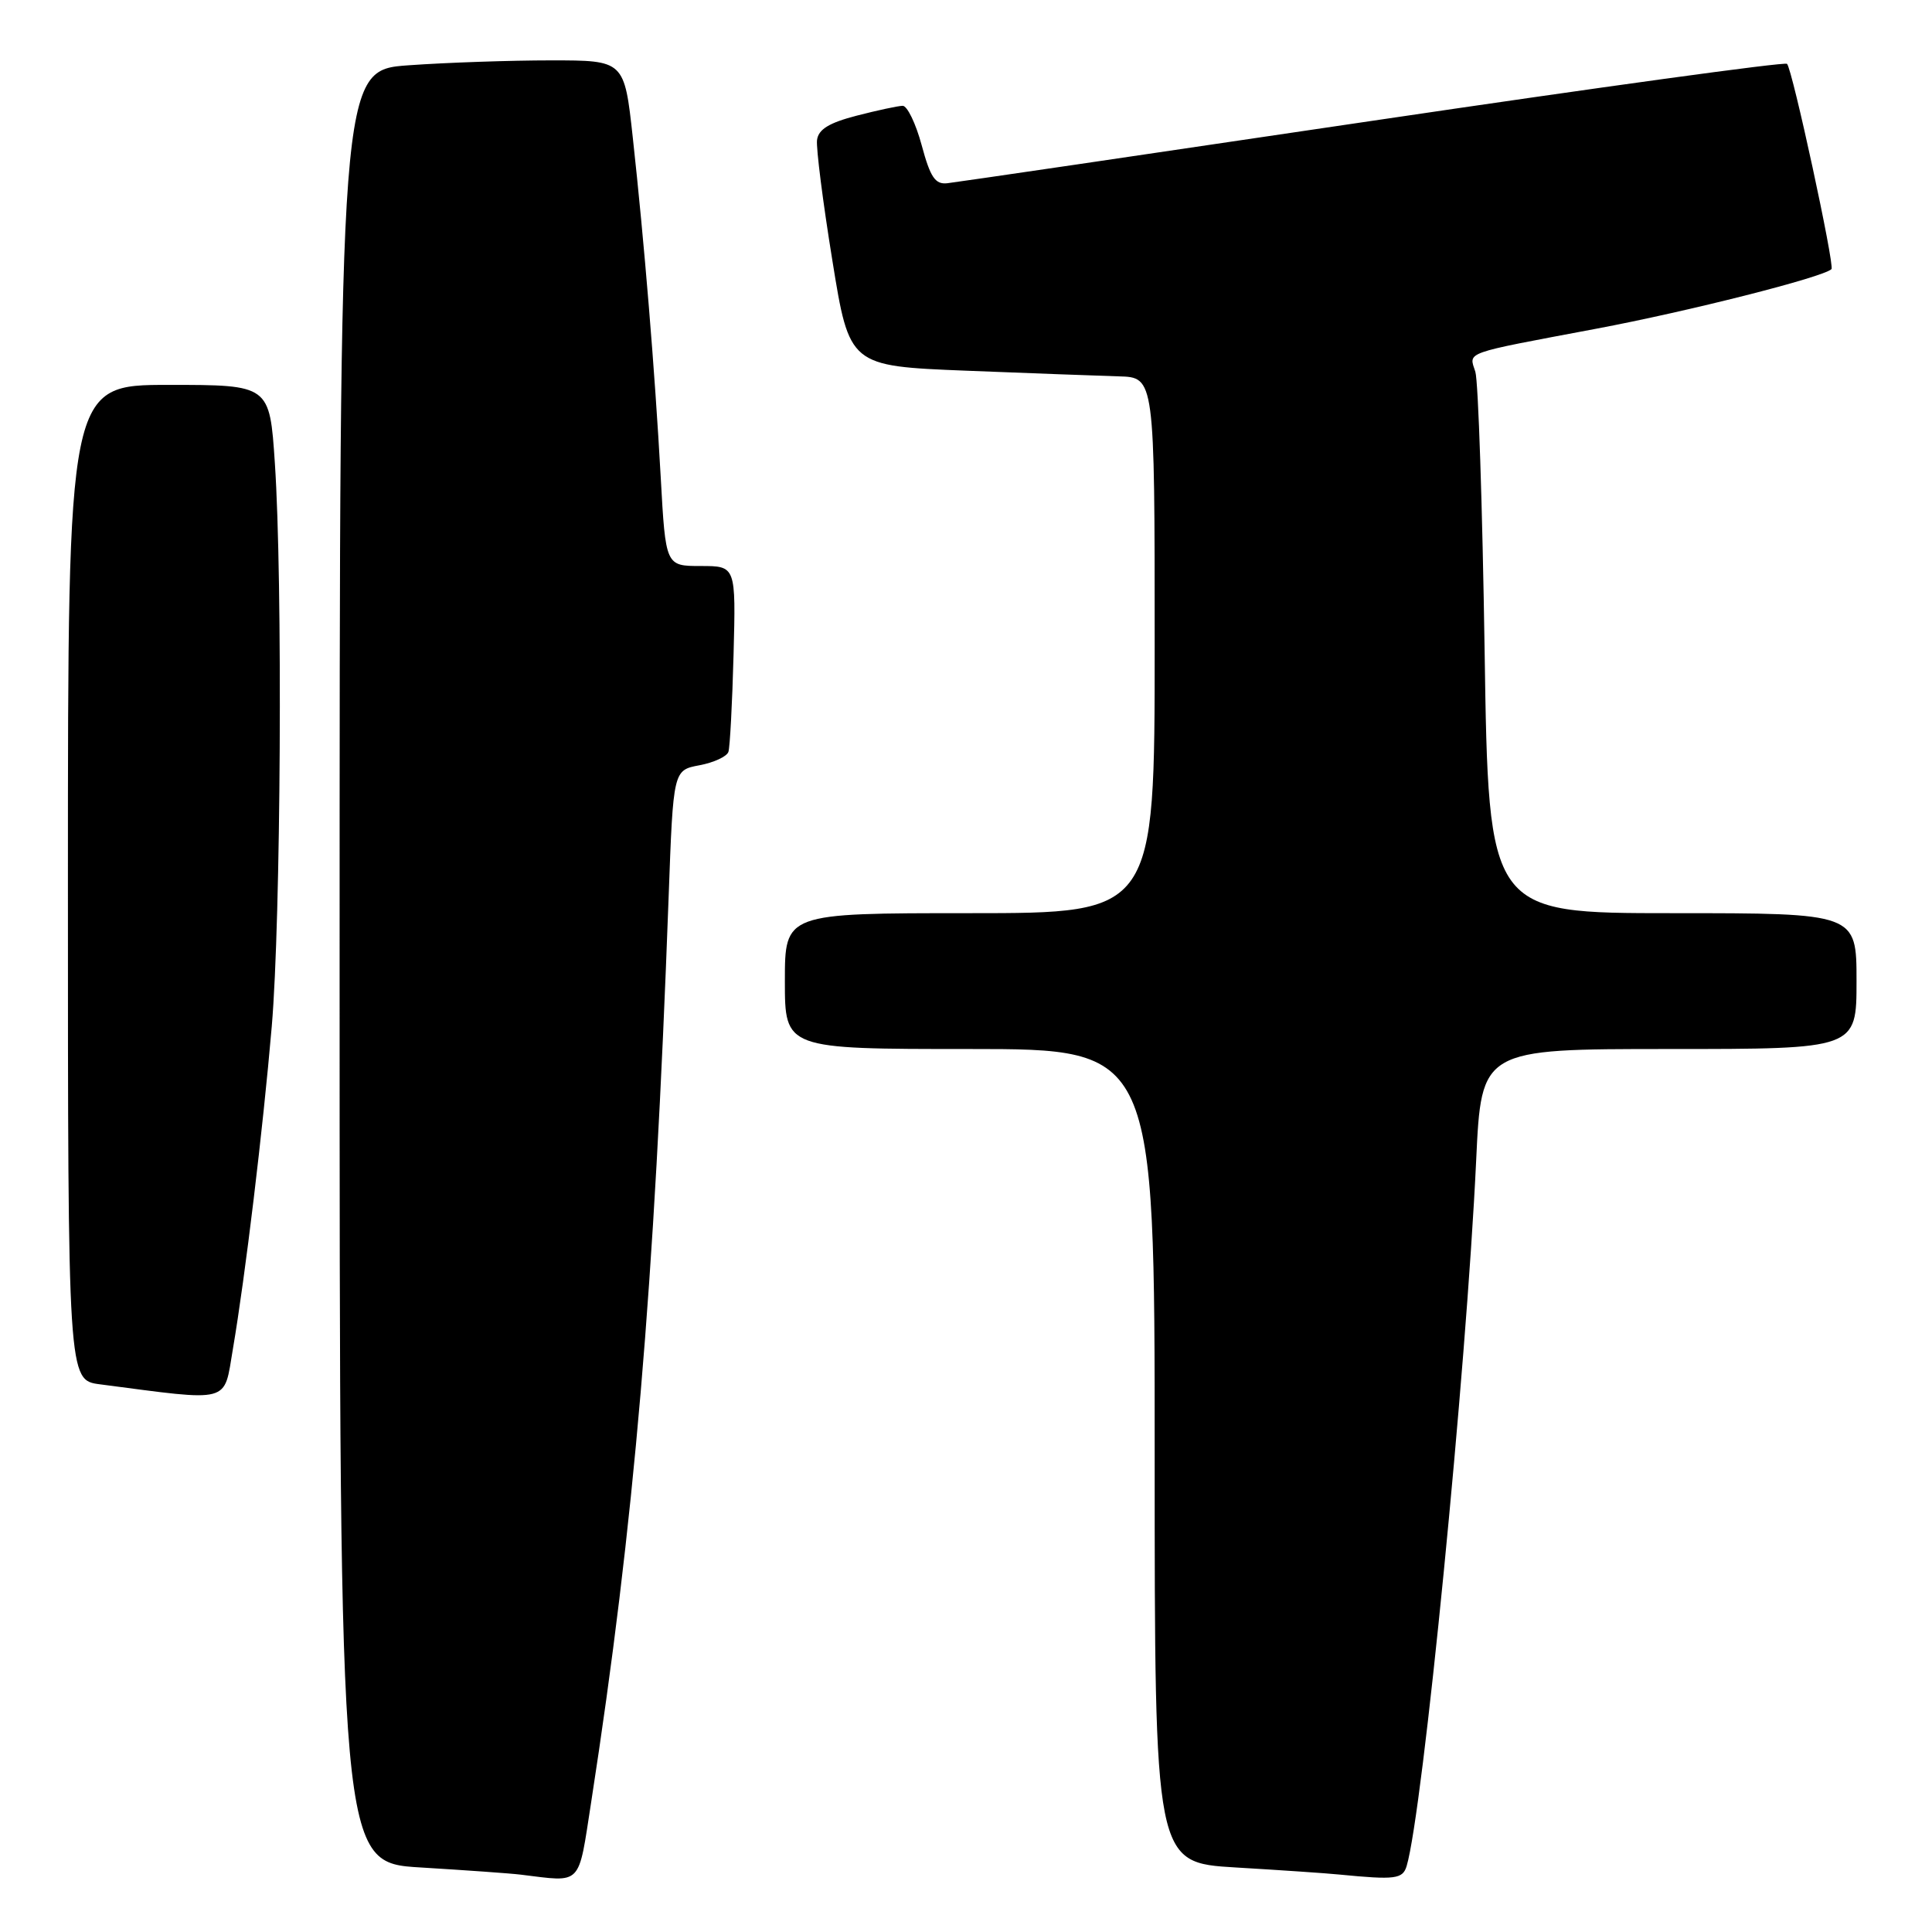 <?xml version="1.0" encoding="UTF-8" standalone="no"?>
<!DOCTYPE svg PUBLIC "-//W3C//DTD SVG 1.1//EN" "http://www.w3.org/Graphics/SVG/1.1/DTD/svg11.dtd" >
<svg xmlns="http://www.w3.org/2000/svg" xmlns:xlink="http://www.w3.org/1999/xlink" version="1.1" viewBox="0 0 256 256">
 <g >
 <path fill="currentColor"
d=" M 78.34 238.75 C 84.04 201.90 86.70 170.80 88.60 118.78 C 89.21 102.05 89.21 102.05 92.69 101.40 C 94.60 101.04 96.32 100.24 96.52 99.62 C 96.72 99.01 97.03 93.21 97.20 86.75 C 97.51 75.00 97.51 75.00 92.86 75.00 C 88.20 75.00 88.20 75.00 87.55 63.25 C 86.76 48.97 85.36 32.00 83.85 18.25 C 82.73 8.00 82.73 8.00 73.02 8.00 C 67.68 8.00 59.19 8.29 54.15 8.65 C 45.00 9.30 45.00 9.30 45.00 128.05 C 45.00 246.81 45.00 246.81 55.75 247.45 C 61.66 247.81 67.62 248.23 69.00 248.40 C 77.24 249.40 76.58 250.07 78.34 238.75 Z  M 186.39 247.25 C 188.53 240.08 194.28 181.76 195.60 153.75 C 196.29 139.00 196.29 139.00 221.14 139.00 C 246.00 139.00 246.00 139.00 246.00 130.00 C 246.00 121.00 246.00 121.00 221.62 121.00 C 197.24 121.00 197.24 121.00 196.72 86.25 C 196.43 67.14 195.88 50.49 195.49 49.26 C 194.63 46.57 193.67 46.92 211.50 43.56 C 223.73 41.26 241.60 36.73 242.68 35.66 C 243.13 35.20 237.50 9.17 236.79 8.46 C 236.51 8.17 211.80 11.57 181.89 16.00 C 151.97 20.44 126.61 24.16 125.52 24.28 C 123.92 24.46 123.27 23.49 122.13 19.25 C 121.35 16.36 120.21 14.01 119.61 14.02 C 119.00 14.03 116.25 14.62 113.50 15.33 C 109.84 16.28 108.44 17.14 108.26 18.56 C 108.13 19.63 109.04 26.80 110.29 34.50 C 112.55 48.50 112.55 48.50 128.03 49.12 C 136.54 49.46 145.64 49.79 148.25 49.87 C 153.00 50.00 153.00 50.00 153.00 85.50 C 153.00 121.00 153.00 121.00 128.50 121.00 C 104.00 121.00 104.00 121.00 104.00 130.00 C 104.00 139.00 104.00 139.00 128.50 139.00 C 153.00 139.00 153.00 139.00 153.00 192.90 C 153.00 246.81 153.00 246.81 163.75 247.45 C 169.66 247.80 175.85 248.22 177.50 248.39 C 184.89 249.11 185.87 248.99 186.39 247.25 Z  M 30.86 178.75 C 32.51 169.05 34.83 149.76 36.01 136.00 C 37.22 121.83 37.47 76.97 36.42 61.36 C 35.73 51.00 35.73 51.00 22.36 51.00 C 9.00 51.00 9.00 51.00 9.00 116.94 C 9.00 182.88 9.00 182.88 13.25 183.43 C 30.82 185.72 29.62 186.04 30.86 178.75 Z "/>
</g>
</svg>
